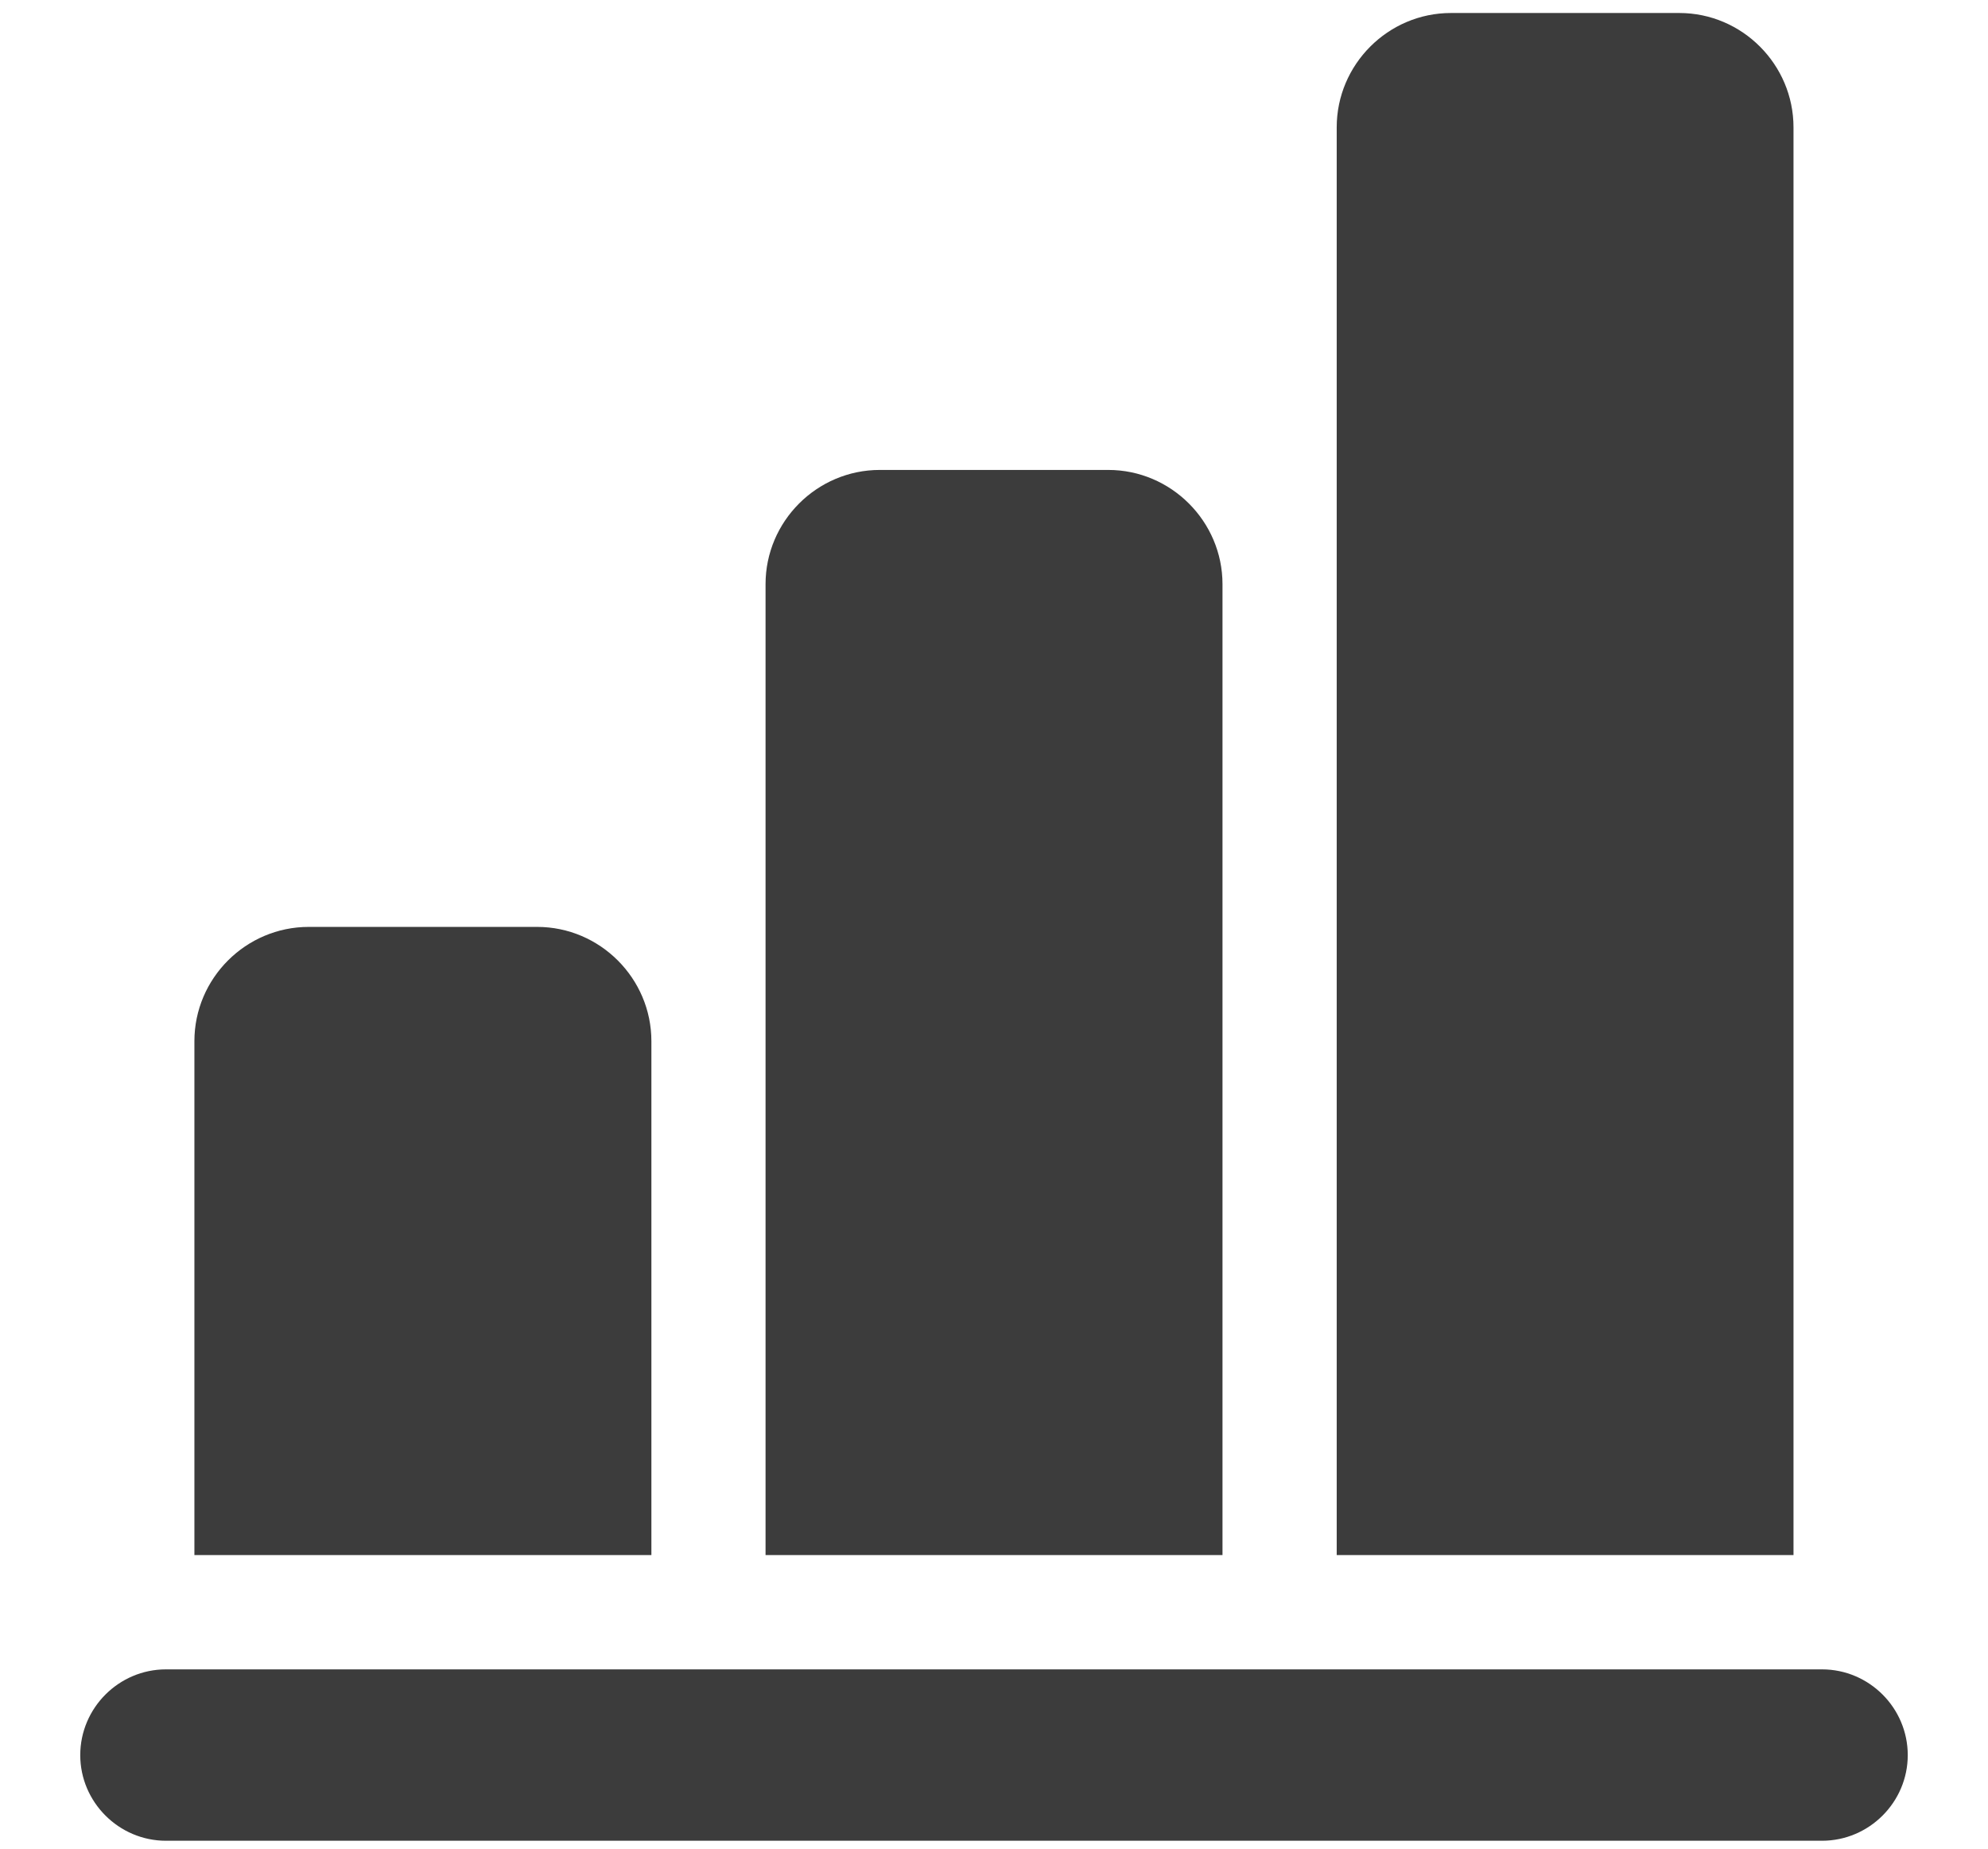 <?xml version="1.0" encoding="utf-8"?>
<!-- Generator: Adobe Illustrator 16.0.3, SVG Export Plug-In . SVG Version: 6.00 Build 0)  -->
<!DOCTYPE svg PUBLIC "-//W3C//DTD SVG 1.1//EN" "http://www.w3.org/Graphics/SVG/1.1/DTD/svg11.dtd">
<svg version="1.1" id="Layer_1" xmlns="http://www.w3.org/2000/svg" xmlns:xlink="http://www.w3.org/1999/xlink" x="0px" y="0px"
	 width="499px" height="464px" viewBox="0 0 499 464" enable-background="new 0 0 499 464" xml:space="preserve">
<path fill-rule="evenodd" clip-rule="evenodd" fill="#3C3C3C" d="M41.651,462h415.686c11.859,0,21.521-9.709,21.521-21.489
	c0-11.835-9.661-21.526-21.521-21.526H41.651c-11.823,0-21.508,9.691-21.508,21.526C20.143,452.291,29.828,462,41.651,462
	 M335.521,390.302V31.958c0-15.766,12.892-28.695,28.676-28.695h57.319c15.771,0,28.664,12.929,28.664,28.695v358.344H335.521z
	 M48.796,390.302v-128.98c0-15.779,12.917-28.685,28.689-28.685h57.342c15.76,0,28.677,12.905,28.677,28.685v128.98H48.796z
	 M192.158,390.302V146.618c0-15.779,12.917-28.671,28.666-28.671h57.354c15.76,0,28.676,12.917,28.676,28.671v243.684H192.158z"/>
</svg>
